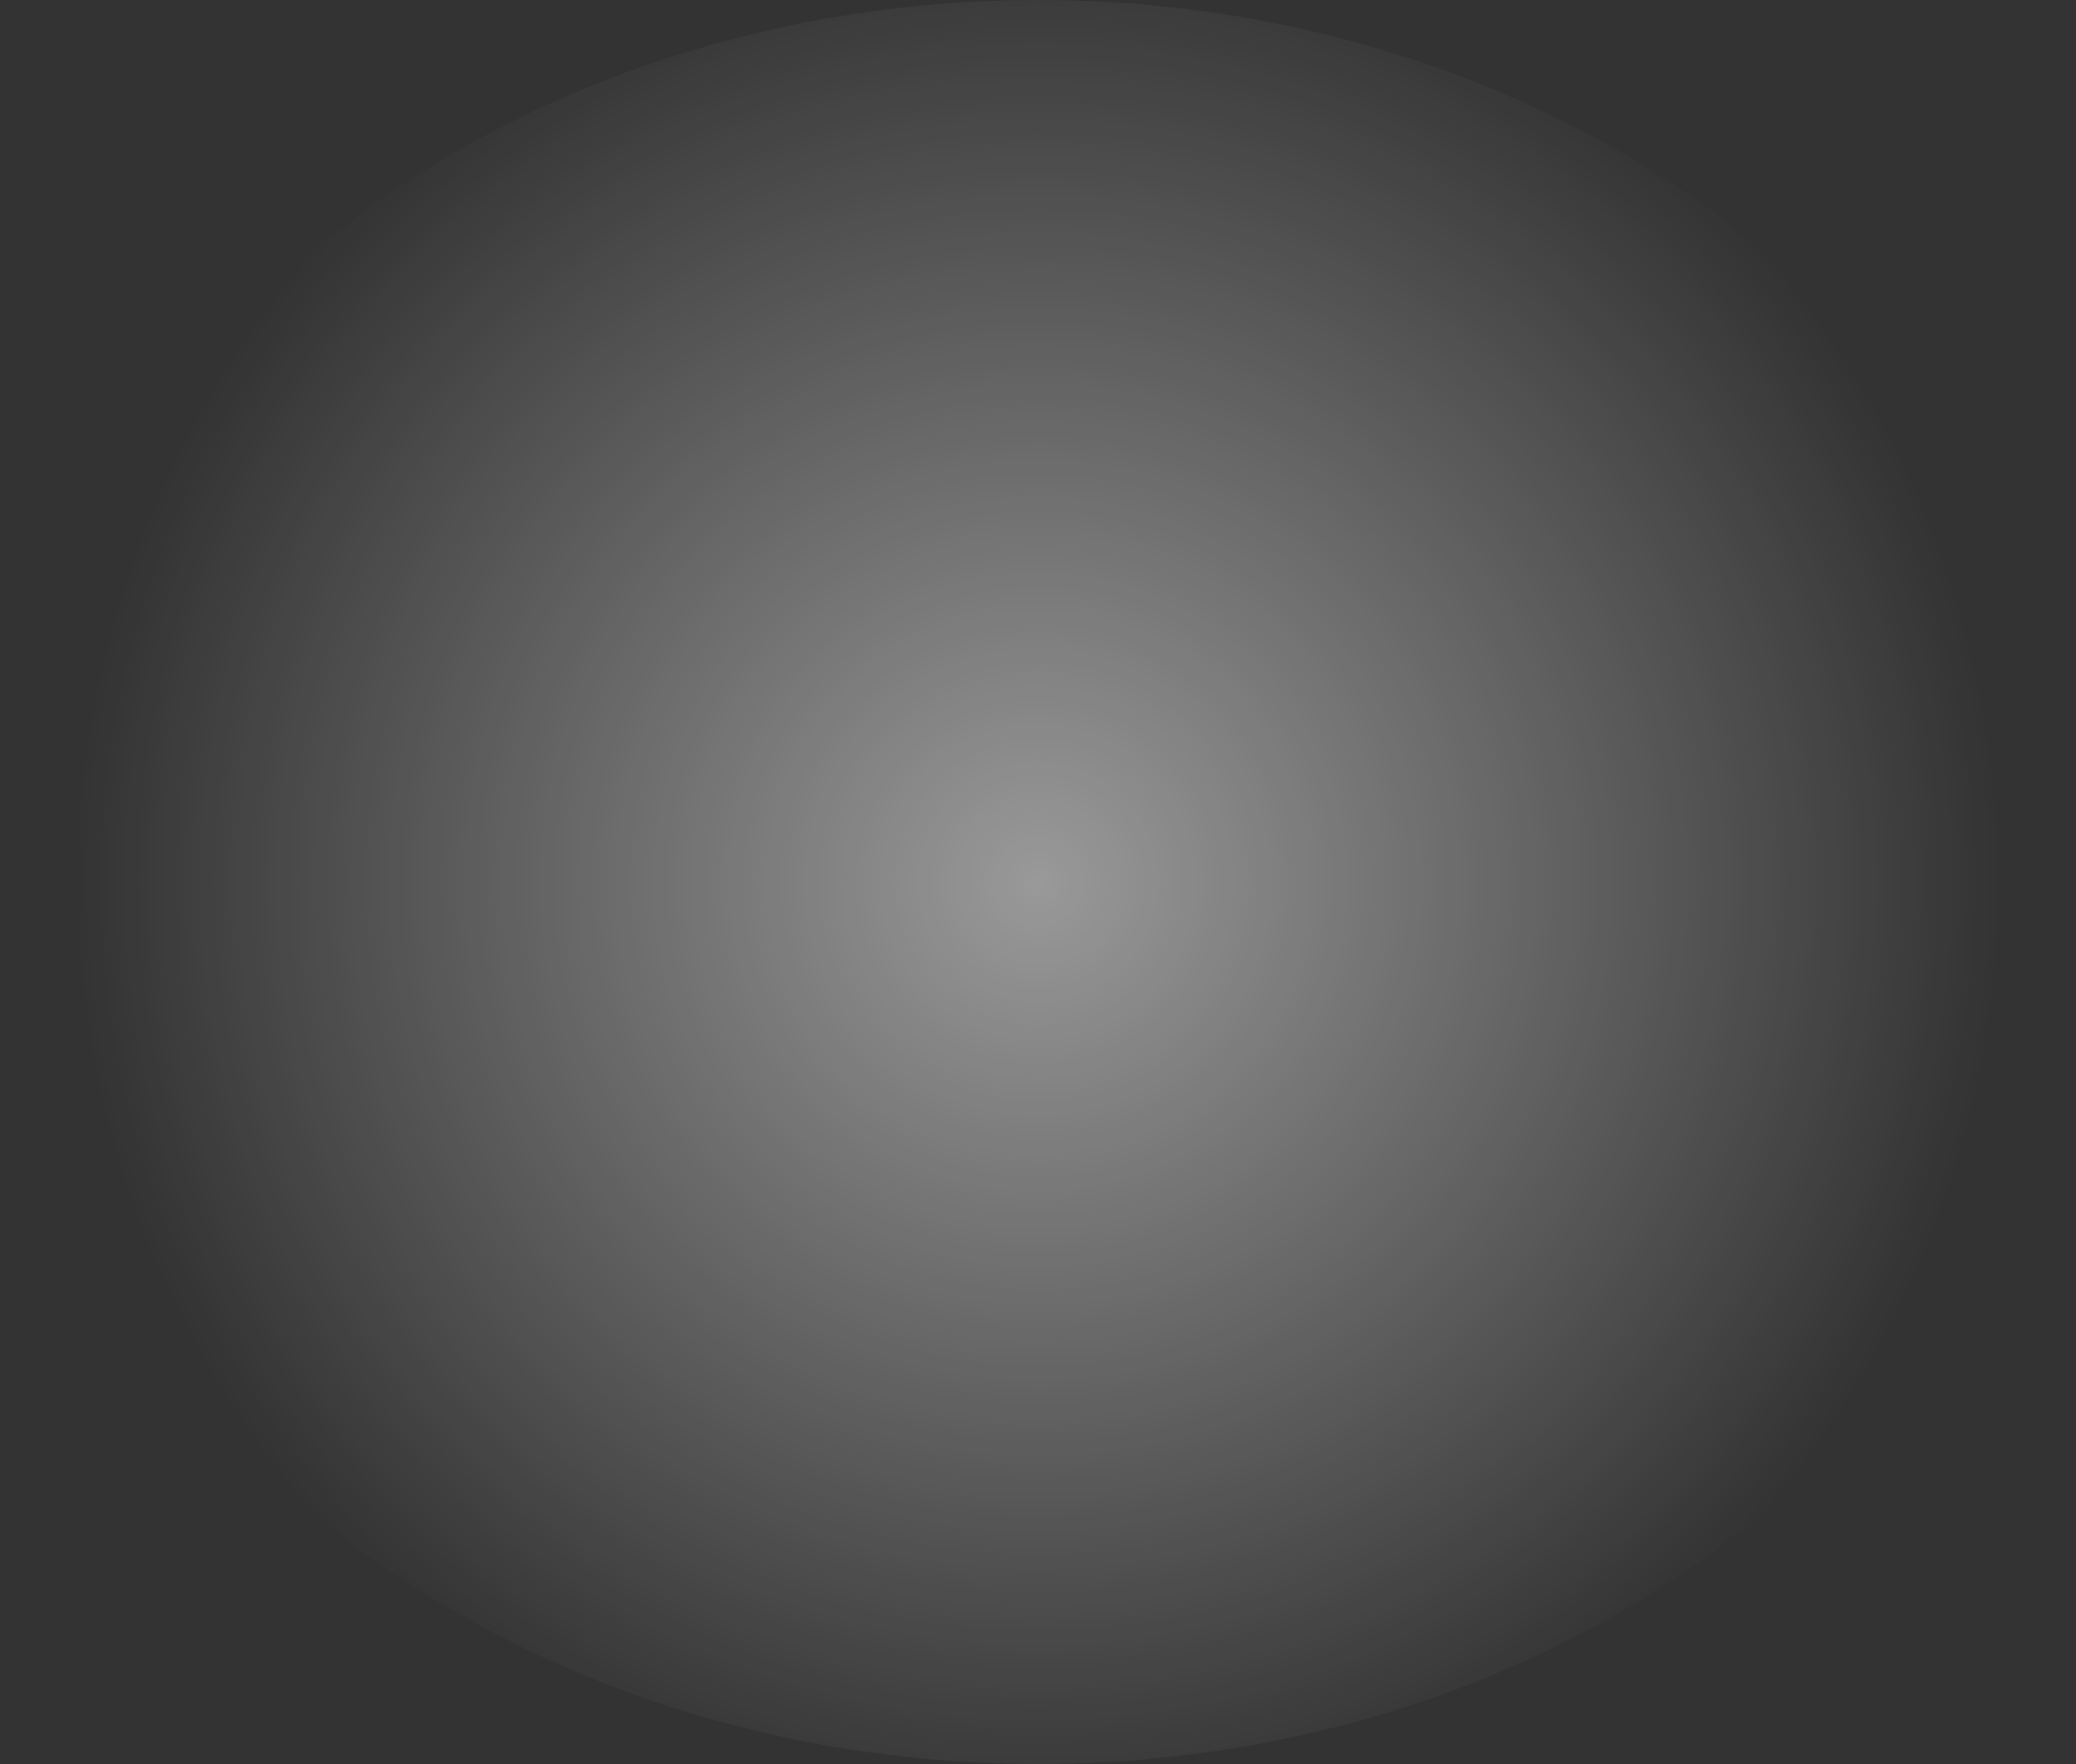<?xml version="1.0" encoding="utf-8"?>
<!-- Generator: Adobe Illustrator 24.0.0, SVG Export Plug-In . SVG Version: 6.00 Build 0)  -->
<svg version="1.1" id="Layer_1" xmlns="http://www.w3.org/2000/svg" xmlns:xlink="http://www.w3.org/1999/xlink" x="0px" y="0px"
	 viewBox="0 0 1051.3 893.3" style="enable-background:new 0 0 1051.3 893.3;" xml:space="preserve">
<rect x="0" y="0" width="1051.3" height="893.3" fill="#333333" stroke="none"/>
<style type="text/css">
	.st0{display:none;fill:#EECD97;}
	.st1{opacity:0.5;fill:url(#SVGID_1_);}
</style>
<path id="_x34_24ef2de-0d3e-4df3-a9b9-daa191315502" class="st0" d="M1039,420.2L547.8,8.1c-12.8-10.8-31.5-10.8-44.3,0L12.3,420.2
	c-14.6,12.2-16.5,34-4.2,48.6c1.3,1.5,2.7,3,4.2,4.2l491.2,412.2c12.8,10.8,31.5,10.8,44.3,0L1039,473c14.6-12.2,16.5-34,4.2-48.6
	C1042,422.9,1040.5,421.5,1039,420.2z"/>
<radialGradient id="SVGID_1_" cx="525.658" cy="446.625" r="487.745" gradientUnits="userSpaceOnUse">
	<stop  offset="0" style="stop-color:#FFFFFF"/>
	<stop  offset="1" style="stop-color:#FFFFFF;stop-opacity:0"/>
</radialGradient>
<ellipse class="st1" cx="525.7" cy="446.6" rx="525.7" ry="446.6"/>
</svg>

